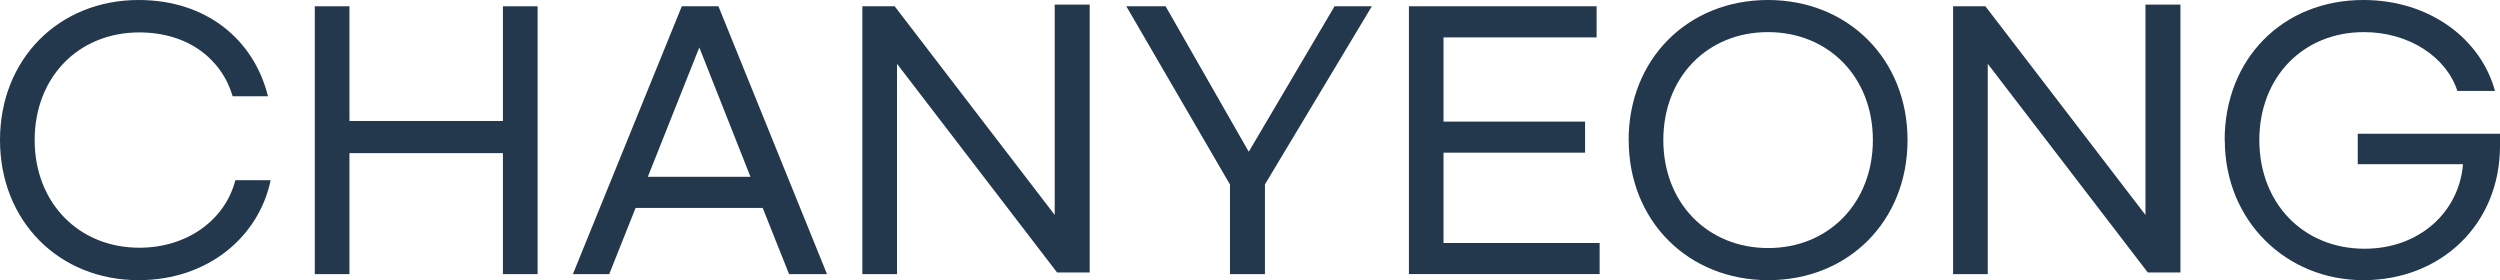 <svg xmlns="http://www.w3.org/2000/svg" xmlns:xlink="http://www.w3.org/1999/xlink" fill="none" version="1.1" width="114.45" height="12.826" viewBox="0 0 114.45 12.826"><g><g><path d="M0,6.413C0,2.709,2.688,0,6.346,0C9.473,0,11.633,1.838,12.268,4.408L10.652,4.408C10.139,2.678,8.582,1.484,6.377,1.484C3.596,1.484,1.587,3.534,1.587,6.413C1.587,9.291,3.613,11.341,6.377,11.341C8.644,11.341,10.335,9.996,10.773,8.251L12.389,8.251C11.861,10.807,9.549,12.826,6.346,12.826C2.691,12.826,-0,10.117,0,6.413Z" fill="#23374D" fill-opacity="1" style="mix-blend-mode:passthrough"/></g><g><path d="M24.612,0.288L24.612,12.549L23.024,12.549L23.024,7.01L15.998,7.01L15.998,12.549L14.411,12.549L14.411,0.288L15.998,0.288L15.998,5.539L23.024,5.539L23.024,0.288L24.612,0.288Z" fill="#23374D" fill-opacity="1" style="mix-blend-mode:passthrough"/></g><g><path d="M34.916,9.518L29.098,9.518L27.89,12.549L26.227,12.549L31.213,0.288L32.89,0.288L37.86,12.549L36.124,12.549L34.916,9.518ZM34.357,8.095L32.014,2.172L29.657,8.095L34.357,8.095Z" fill="#23374D" fill-opacity="1" style="mix-blend-mode:passthrough"/></g><g><path d="M40.958,0.288L48.285,9.84L48.285,0.212L49.886,0.212L49.886,12.473L48.392,12.473L41.065,2.921L41.065,12.549L39.478,12.549L39.478,0.288L40.958,0.288Z" fill="#23374D" fill-opacity="1" style="mix-blend-mode:passthrough"/></g><g><path d="M57.909,8.446L57.909,12.549L56.308,12.549L56.308,8.446L51.563,0.288L53.361,0.288L57.168,6.947L61.095,0.288L62.803,0.288L57.906,8.446L57.909,8.446Z" fill="#23374D" fill-opacity="1" style="mix-blend-mode:passthrough"/></g><g><path d="M73.093,0.288L73.093,1.711L66.084,1.711L66.084,5.568L72.565,5.568L72.565,6.99L66.084,6.99L66.084,11.124L73.231,11.124L73.231,12.546L64.5,12.546L64.5,0.286L73.096,0.286L73.093,0.288Z" fill="#23374D" fill-opacity="1" style="mix-blend-mode:passthrough"/></g><g><path d="M74.559,6.413C74.559,2.709,77.265,0,80.936,0C84.608,0,87.327,2.709,87.327,6.413C87.327,10.117,84.622,12.826,80.953,12.826C77.284,12.826,74.562,10.117,74.562,6.413L74.559,6.413ZM85.74,6.413C85.74,3.52,83.701,1.47,80.936,1.47C78.172,1.47,76.147,3.52,76.147,6.413C76.147,9.306,78.186,11.356,80.95,11.356C83.715,11.356,85.74,9.289,85.74,6.413Z" fill="#23374D" fill-opacity="1" style="mix-blend-mode:passthrough"/></g><g><path d="M90.892,0.288L98.219,9.84L98.219,0.212L99.82,0.212L99.82,12.473L98.325,12.473L90.999,2.921L90.999,12.549L89.412,12.549L89.412,0.288L90.892,0.288Z" fill="#23374D" fill-opacity="1" style="mix-blend-mode:passthrough"/></g><g><path d="M101.845,6.413C101.845,2.709,104.489,0,108.191,0C111.273,0,113.585,1.821,114.22,4.162L112.498,4.162C111.998,2.616,110.293,1.47,108.222,1.47C105.427,1.47,103.432,3.537,103.432,6.413C103.432,9.289,105.427,11.387,108.253,11.387C110.731,11.387,112.574,9.735,112.756,7.516L107.938,7.516L107.938,6.122L114.45,6.122L114.45,6.673C114.45,10.287,111.731,12.826,108.197,12.826C104.663,12.826,101.851,10.117,101.851,6.413L101.845,6.413Z" fill="#23374D" fill-opacity="1" style="mix-blend-mode:passthrough"/></g></g></svg>